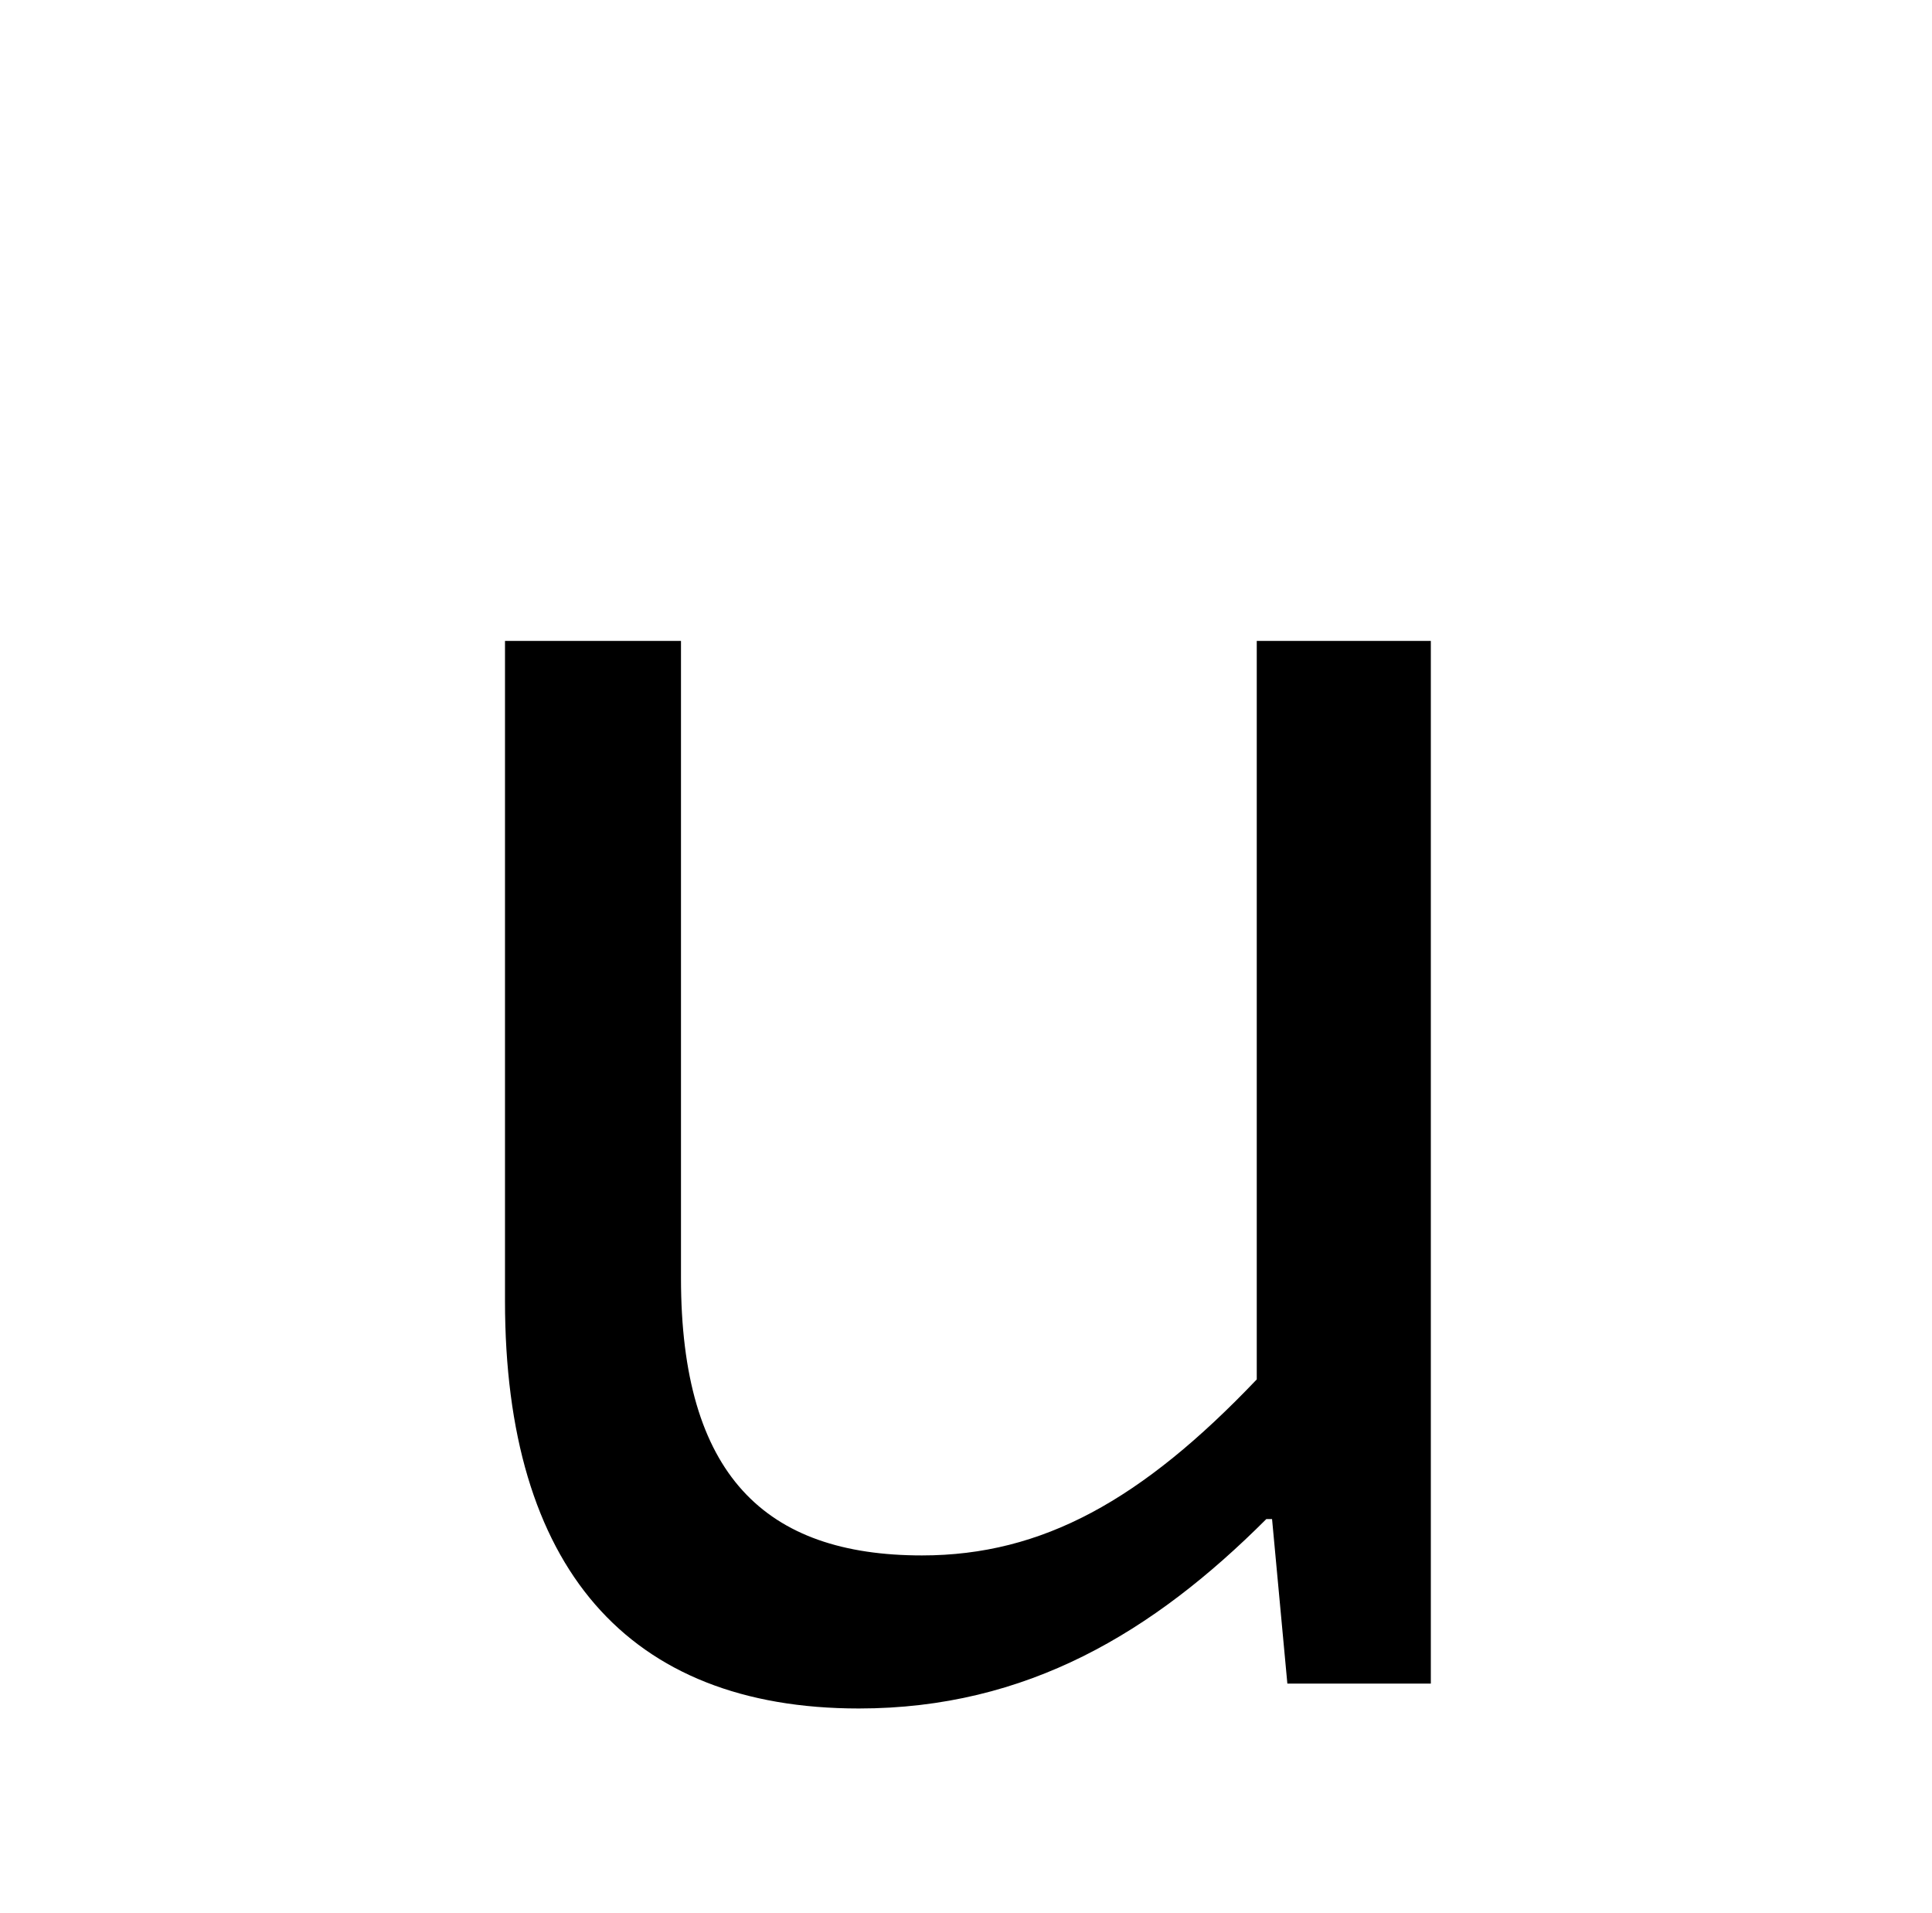 <?xml version="1.0" standalone="no"?>
<!DOCTYPE svg PUBLIC "-//W3C//DTD SVG 1.1//EN" "http://www.w3.org/Graphics/SVG/1.1/DTD/svg11.dtd" >
<svg xmlns="http://www.w3.org/2000/svg" xmlns:xlink="http://www.w3.org/1999/xlink" version="1.1" viewBox="-10 0 1010 1000">
   <path fill="currentColor"
d="M652 794c-59 59 -125 99 -213 99c-121 0 -185 -74 -185 -213v-345h92v333c0 103 44 145 126 145c63 0 115 -29 175 -92v-386h91v545h-75l-8 -86h-3z" />
</svg>
